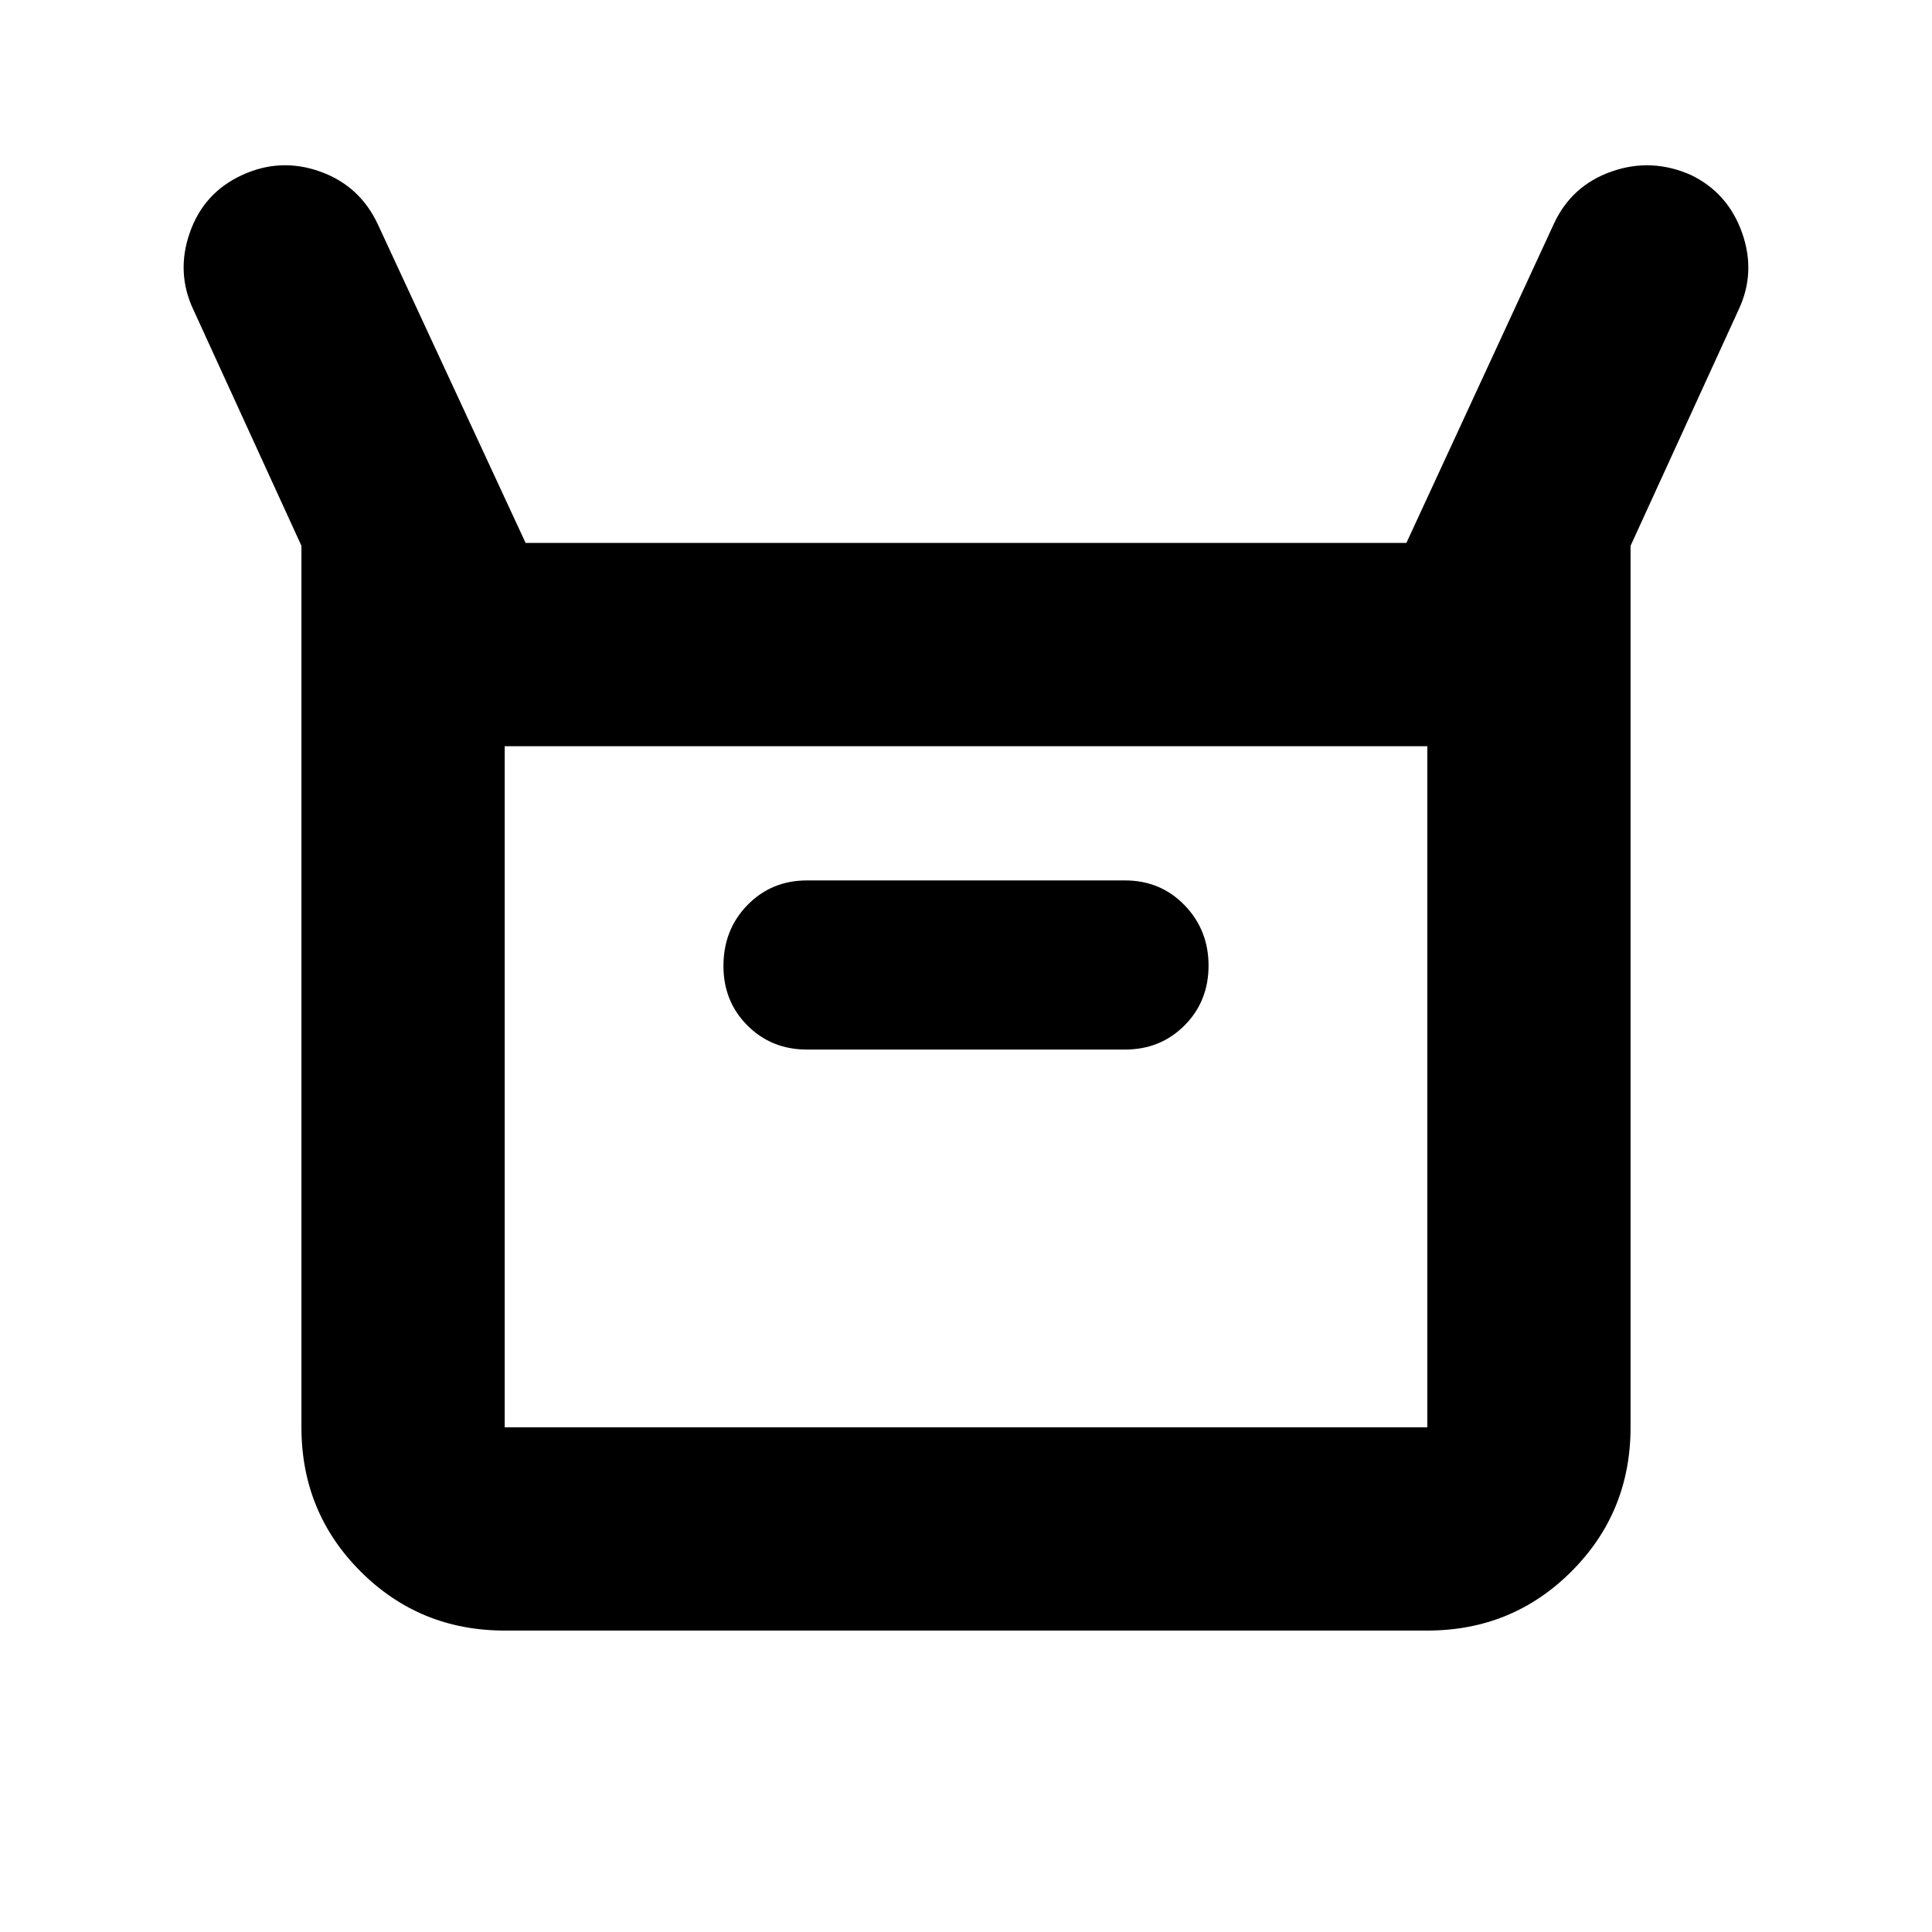 <svg xmlns="http://www.w3.org/2000/svg" height="24" viewBox="0 -960 960 960" width="24"><path d="M149.782-250.783v-438.001L96.13-806.022q-8.761-18.522-1.815-38.392 6.945-19.87 26.033-28.631 19.087-8.761 38.843-1.665 19.757 7.096 28.679 26.448l73.304 158.044h437.652l73.304-158.609q8.8-18.976 28.65-25.945 19.85-6.968 39.438 1.727 18.396 8.895 25.405 28.698 7.008 19.803-1.753 38.325l-53.652 117.238v438.001q0 42.242-29.379 71.622-29.38 29.379-71.622 29.379H250.783q-42.242 0-71.622-29.379-29.379-29.38-29.379-71.622ZM401-438.478h158q17.647 0 29.584-11.993 11.938-11.993 11.938-29.722t-11.938-30.029q-11.937-12.3-29.584-12.3H401q-17.647 0-29.584 12.225-11.938 12.225-11.938 30.297 0 17.647 11.938 29.584 11.937 11.938 29.584 11.938ZM250.783-250.783h458.434v-338.434H250.783v338.434Zm0 0v-338.434 338.434Z"/></svg>